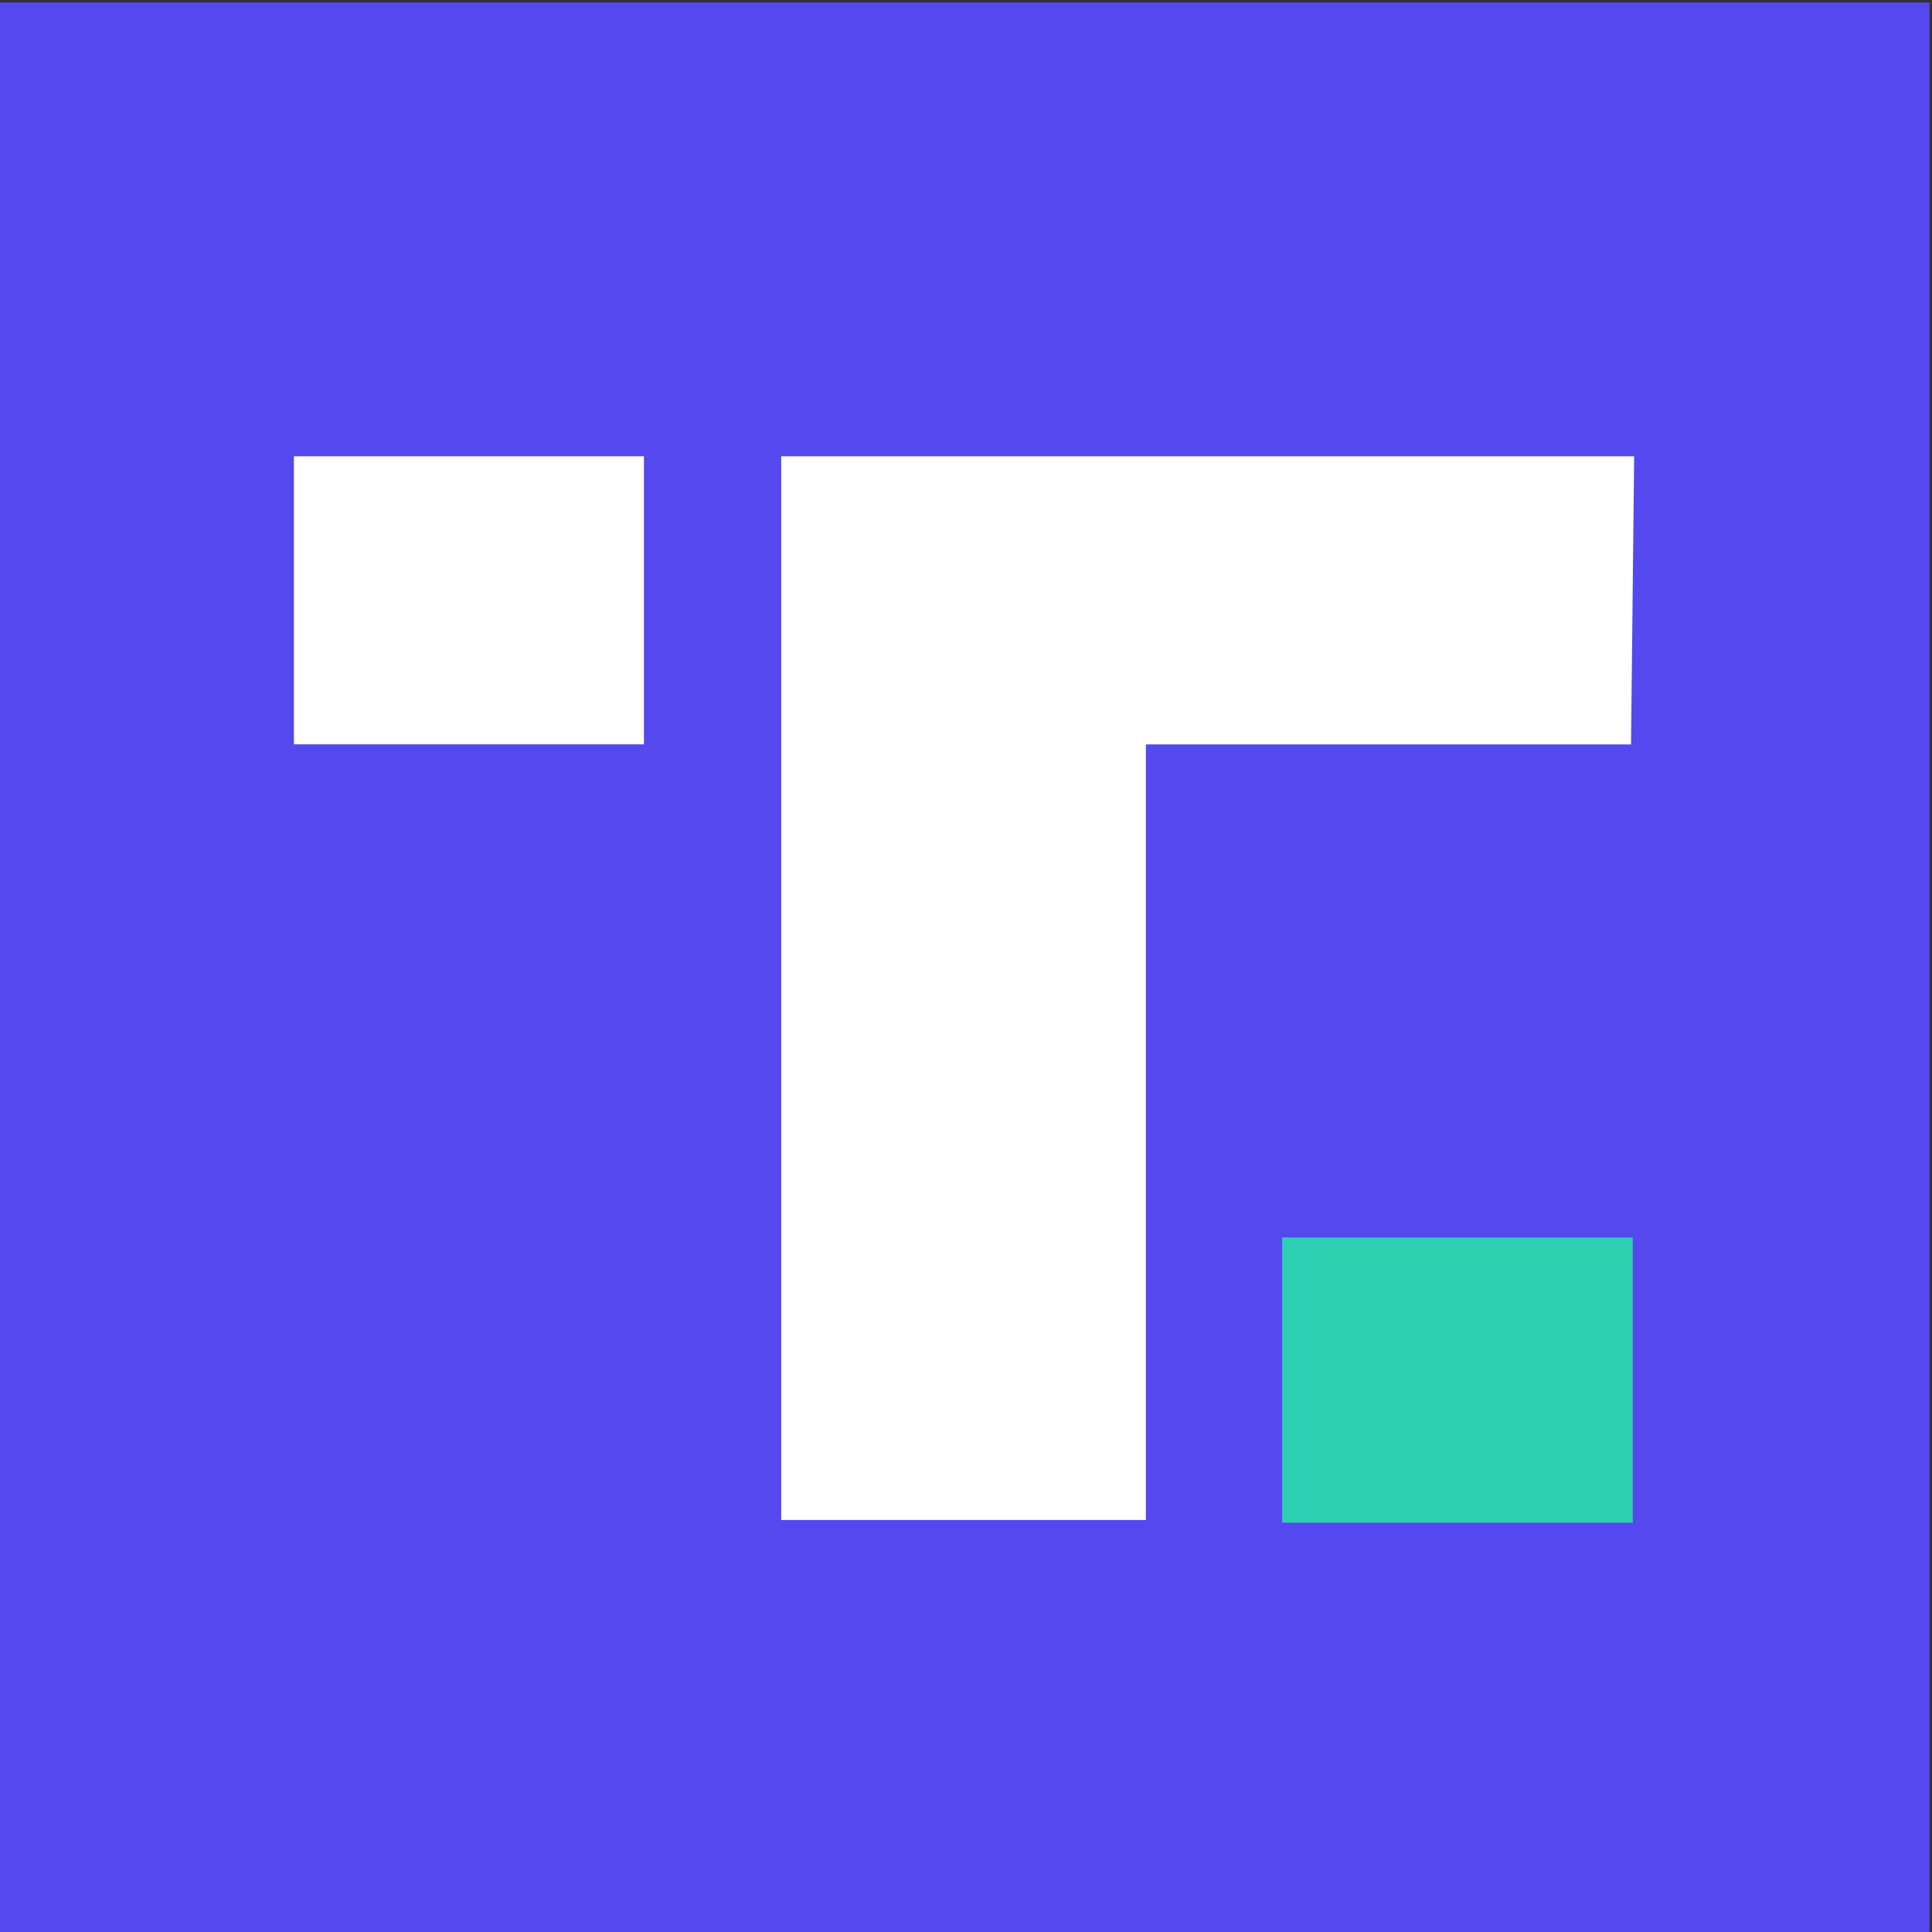 <svg
   fill="none"
   viewBox="0 0 92 92"
   version="1.1"
   id="svg16488"
   sodipodi:docname="truth-social.svg"
   inkscape:version="1.2.2 (b0a8486541, 2022-12-01)"
   xmlns:inkscape="http://www.inkscape.org/namespaces/inkscape"
   xmlns:sodipodi="http://sodipodi.sourceforge.net/DTD/sodipodi-0.dtd"
   xmlns="http://www.w3.org/2000/svg"
   xmlns:svg="http://www.w3.org/2000/svg">
  <rect x="0" y="0" width="92" height="92" fill="#333333" stroke="none"/>
  <defs
     id="defs16492" />
  <sodipodi:namedview
     id="namedview16490"
     pagecolor="#ffffff"
     bordercolor="#000000"
     borderopacity="0.25"
     inkscape:showpageshadow="2"
     inkscape:pageopacity="0.0"
     inkscape:pagecheckerboard="0"
     inkscape:deskcolor="#d1d1d1"
     showgrid="true"
     inkscape:zoom="4.2445652"
     inkscape:cx="67.733675"
     inkscape:cy="42.878361"
     inkscape:window-width="1920"
     inkscape:window-height="947"
     inkscape:window-x="0"
     inkscape:window-y="32"
     inkscape:window-maximized="1"
     inkscape:current-layer="svg16488">
    <inkscape:grid
       type="xygrid"
       id="grid17026" />
  </sodipodi:namedview>
  <path
     d="M 0,0.118 H 91.88 V 91.998 H 0 Z"
     fill="#5448ee"
     id="path16478"
     style="stroke-width:1.004" />
  <g
     fill="#ffffff"
     id="g16486"
     transform="matrix(1.451,0,0,1.451,-20.829,-19.537)">
    <path
       d="M 67.939,54.075 H 56.433 v 9.363 h 11.506 z"
       id="path16480"
       style="fill:#2dd0b3;fill-opacity:1" />
    <path
       d="m 67.882,37.894 0.103,-9.456 H 39.993 V 63.347 H 51.96 V 37.894 Z"
       id="path16482"
       sodipodi:nodetypes="ccccccc" />
    <path
       d="m 24,28.438 h 11.488 v 9.454 H 24 Z"
       id="path16484" />
  </g>
</svg>
